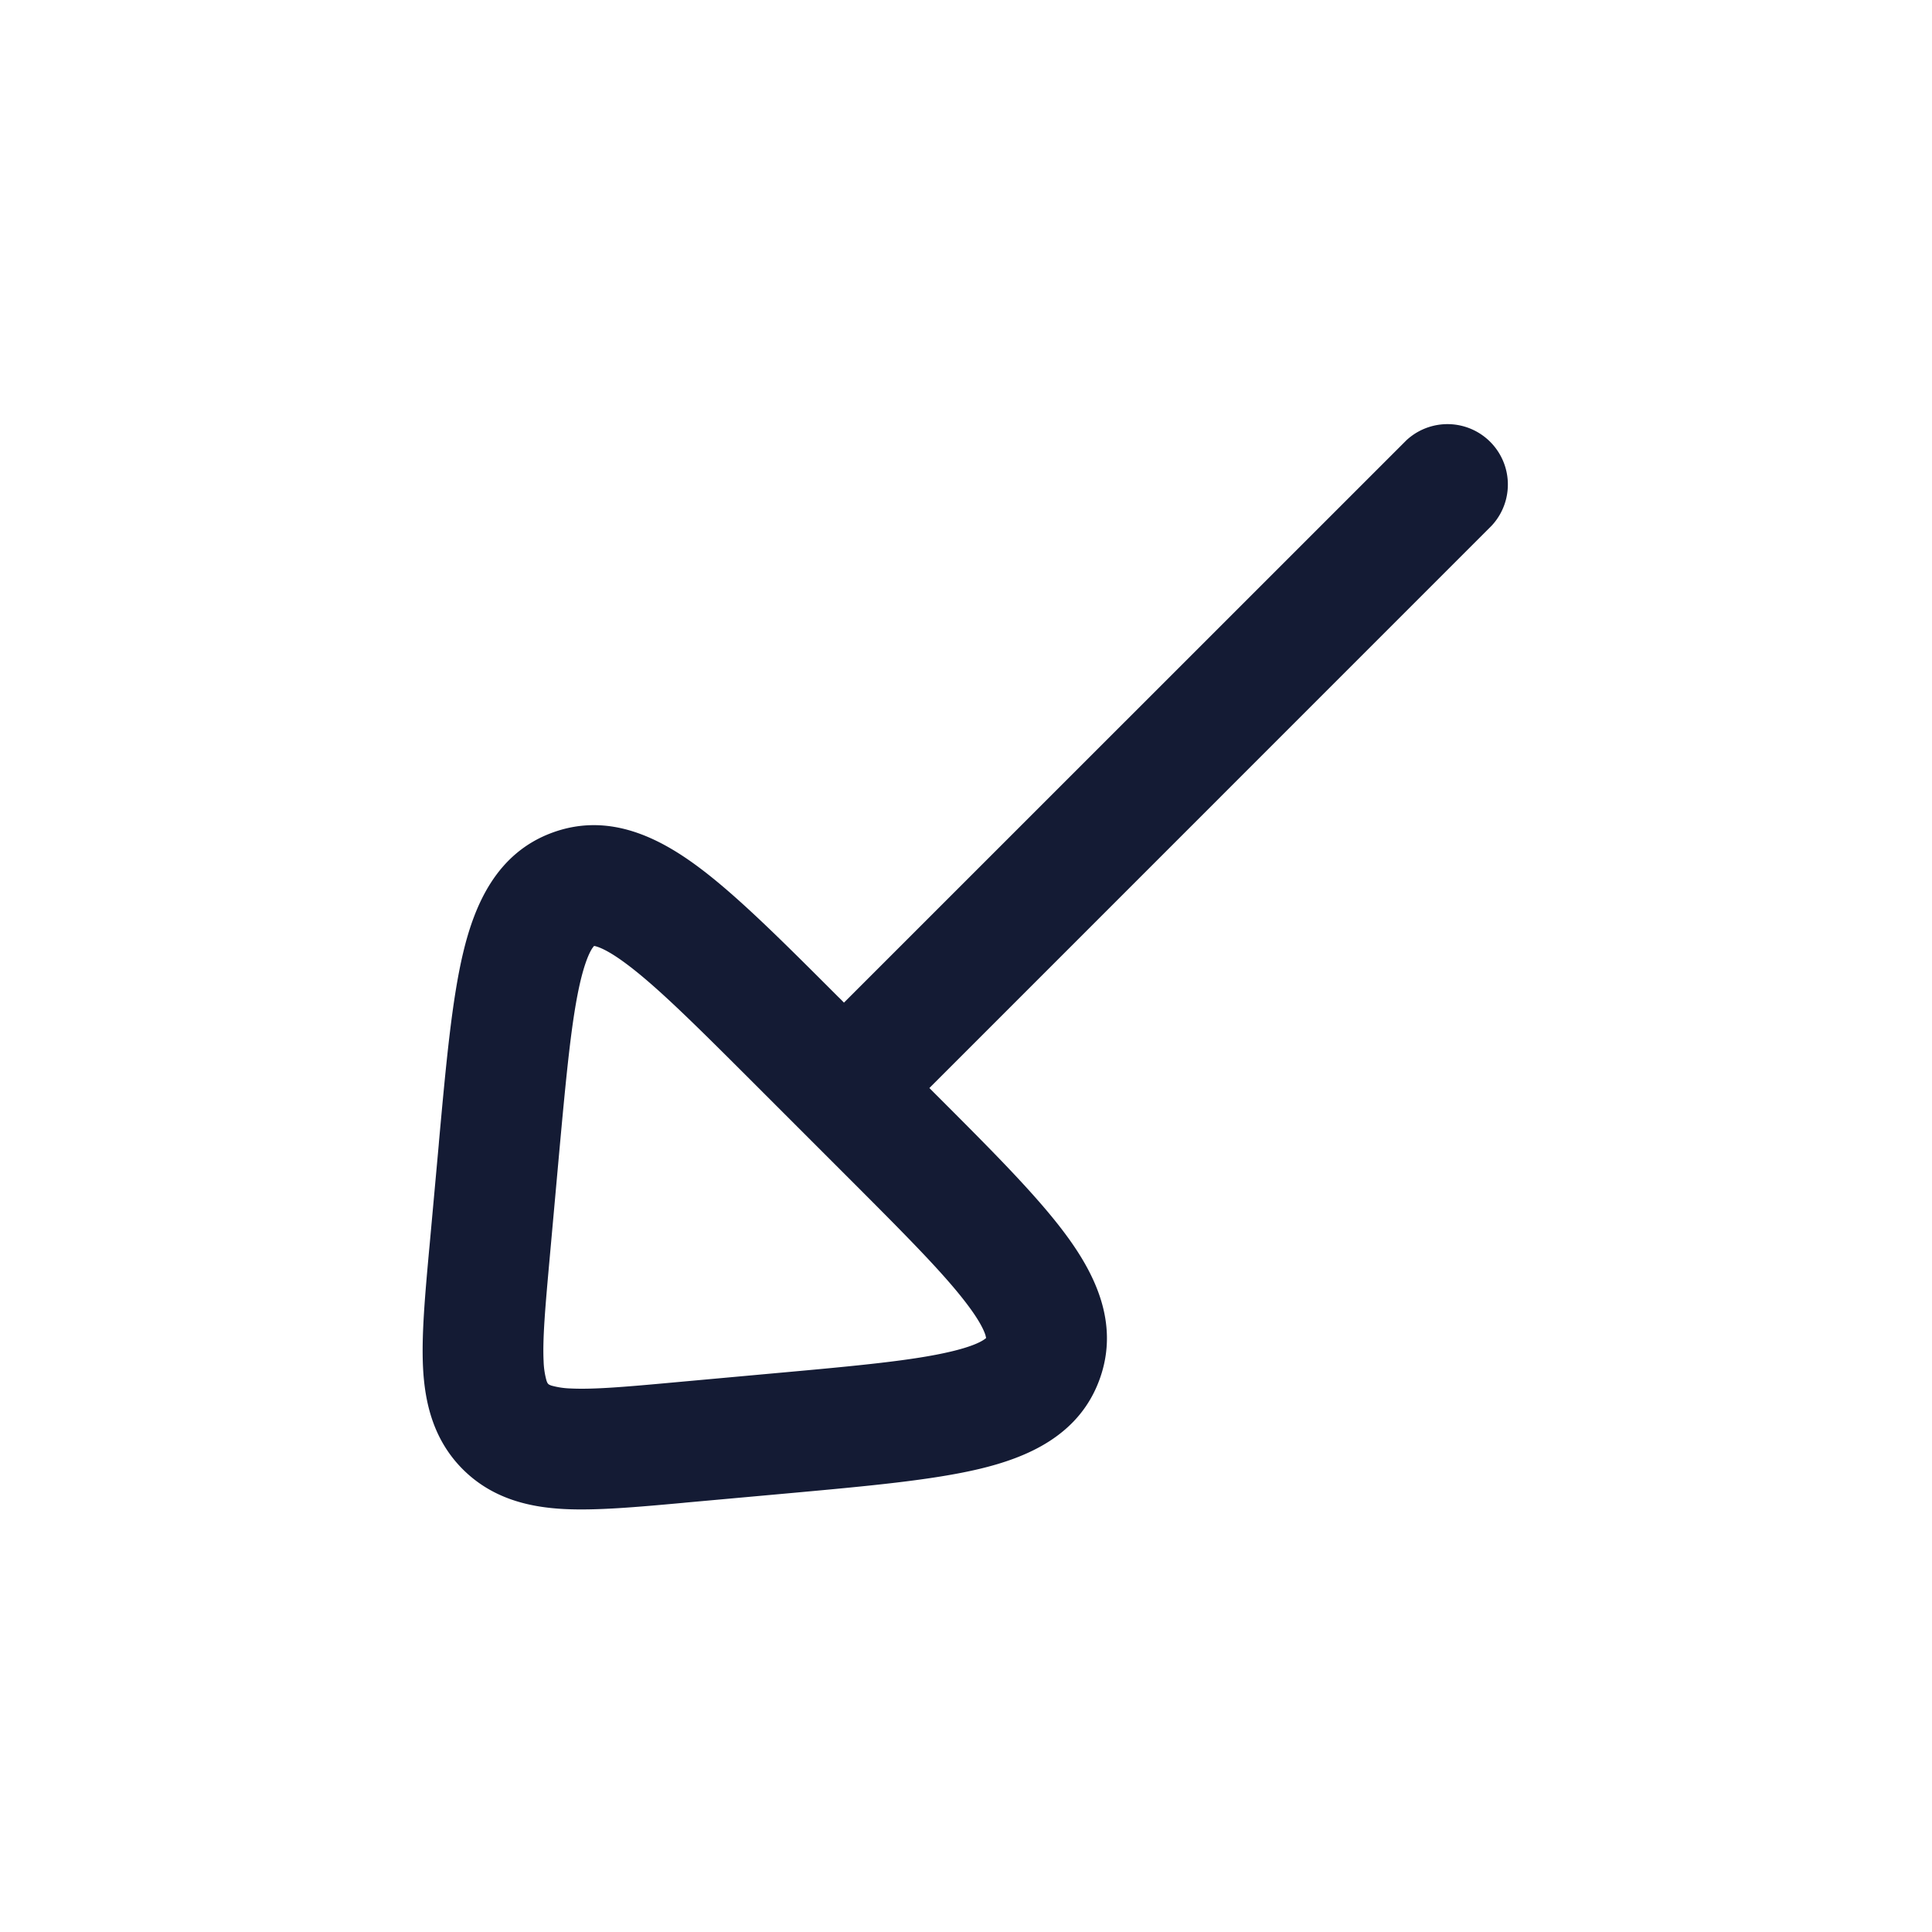<svg xmlns="http://www.w3.org/2000/svg" width="24" height="24" fill="none"><path fill="#141B34" fill-rule="evenodd" d="M18.53 6.53a.75.75 0 0 0-1.06-1.06l-6.986 6.985-.033-.034-.044-.043c-.677-.677-1.244-1.245-1.727-1.605s-1.108-.687-1.812-.432c-.703.254-.974.906-1.114 1.492-.14.585-.213 1.384-.3 2.338l-.005.061-.113 1.242-.005.051c-.051.562-.096 1.061-.076 1.463.022.435.126.895.494 1.264.369.368.829.472 1.264.494.402.02.901-.025 1.463-.076l.05-.005 1.304-.118c.954-.087 1.752-.16 2.338-.3s1.238-.41 1.492-1.114c.255-.704-.072-1.33-.432-1.812-.36-.483-.928-1.05-1.605-1.727l-.078-.078zM7.376 11.755l.003-.004.005.001q.009 0 .03.007c.065.02.182.076.369.216.385.287.875.775 1.607 1.507l1.129 1.129c.732.732 1.22 1.222 1.507 1.607.14.187.196.304.216.369l.007.03v.005l-.003.003-.025.018c-.057.038-.175.091-.402.145-.467.112-1.155.177-2.186.27l-1.242.113c-.629.058-1.02.091-1.302.077a1 1 0 0 1-.24-.036c-.028-.01-.034-.016-.039-.02v-.001c-.005-.005-.011-.011-.021-.04a1 1 0 0 1-.036-.24c-.014-.281.02-.672.077-1.301l.112-1.242c.094-1.031.159-1.72.27-2.186.055-.228.108-.345.145-.402z" clip-rule="evenodd"/></svg>